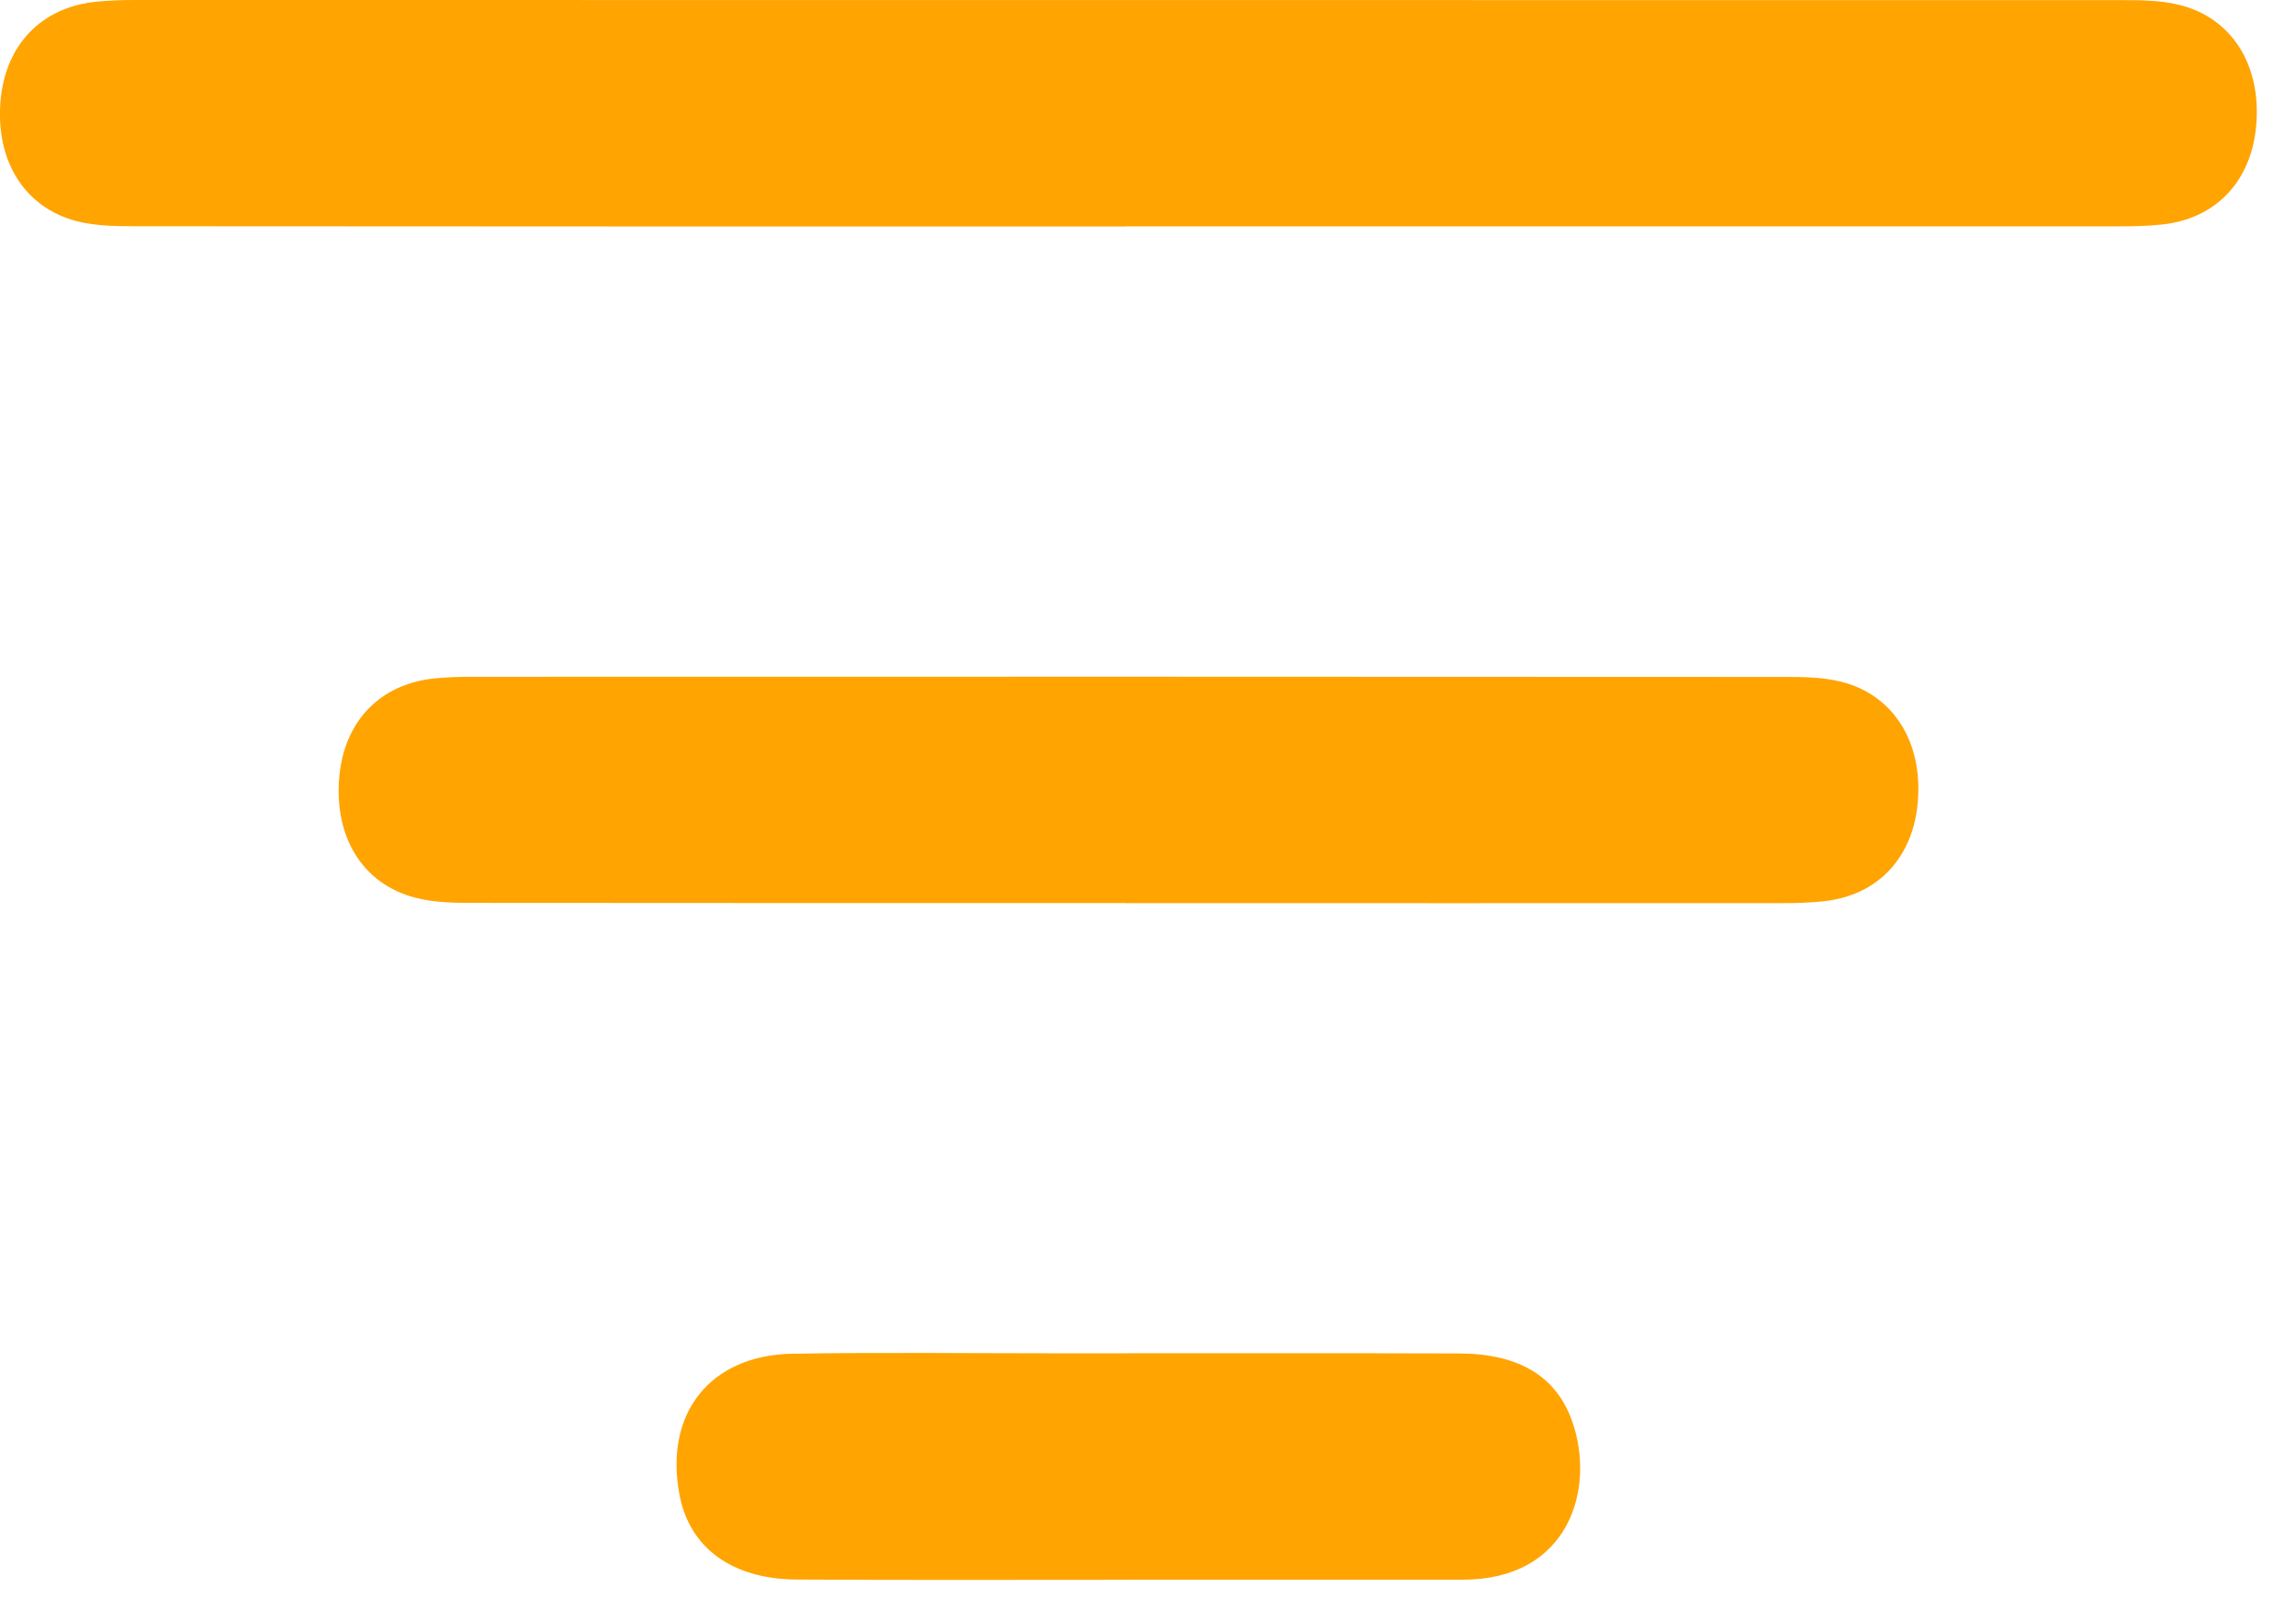 <svg width="17" height="12" viewBox="0 0 17 12" fill="none" xmlns="http://www.w3.org/2000/svg">
<path d="M8.335 1.677C5.887 1.677 3.44 1.677 0.993 1.675C0.85 1.675 0.702 1.672 0.566 1.637C0.178 1.535 -0.034 1.187 0.004 0.745C0.041 0.331 0.305 0.055 0.71 0.013C0.807 0.003 0.906 0 1.003 0C5.905 0 10.806 0 15.708 0.001C15.851 0.001 15.998 0.002 16.135 0.036C16.524 0.131 16.742 0.48 16.706 0.921C16.673 1.338 16.41 1.619 16.01 1.662C15.9 1.674 15.788 1.676 15.677 1.676C13.23 1.676 10.782 1.676 8.335 1.676L8.335 1.677Z" fill="#FFA400"/>
<path d="M8.335 6.686C6.723 6.686 5.111 6.687 3.499 6.685C3.357 6.685 3.209 6.682 3.072 6.646C2.684 6.544 2.473 6.197 2.512 5.754C2.548 5.341 2.813 5.064 3.218 5.023C3.316 5.013 3.414 5.011 3.511 5.011C6.742 5.01 9.972 5.01 13.202 5.012C13.345 5.012 13.493 5.013 13.63 5.047C14.018 5.143 14.236 5.492 14.2 5.933C14.167 6.349 13.905 6.63 13.503 6.673C13.4 6.684 13.295 6.687 13.191 6.687C11.573 6.688 9.954 6.687 8.336 6.687L8.335 6.686Z" fill="#FFA400"/>
<path d="M8.346 11.697C7.53 11.697 6.714 11.7 5.899 11.695C5.418 11.692 5.105 11.459 5.031 11.067C4.917 10.465 5.257 10.033 5.869 10.023C6.528 10.012 7.187 10.02 7.846 10.02C8.832 10.02 9.817 10.018 10.802 10.021C11.245 10.022 11.525 10.19 11.642 10.527C11.814 11.022 11.619 11.696 10.832 11.696C10.004 11.696 9.175 11.696 8.346 11.696L8.346 11.697Z" fill="#FFA400"/>
</svg>
